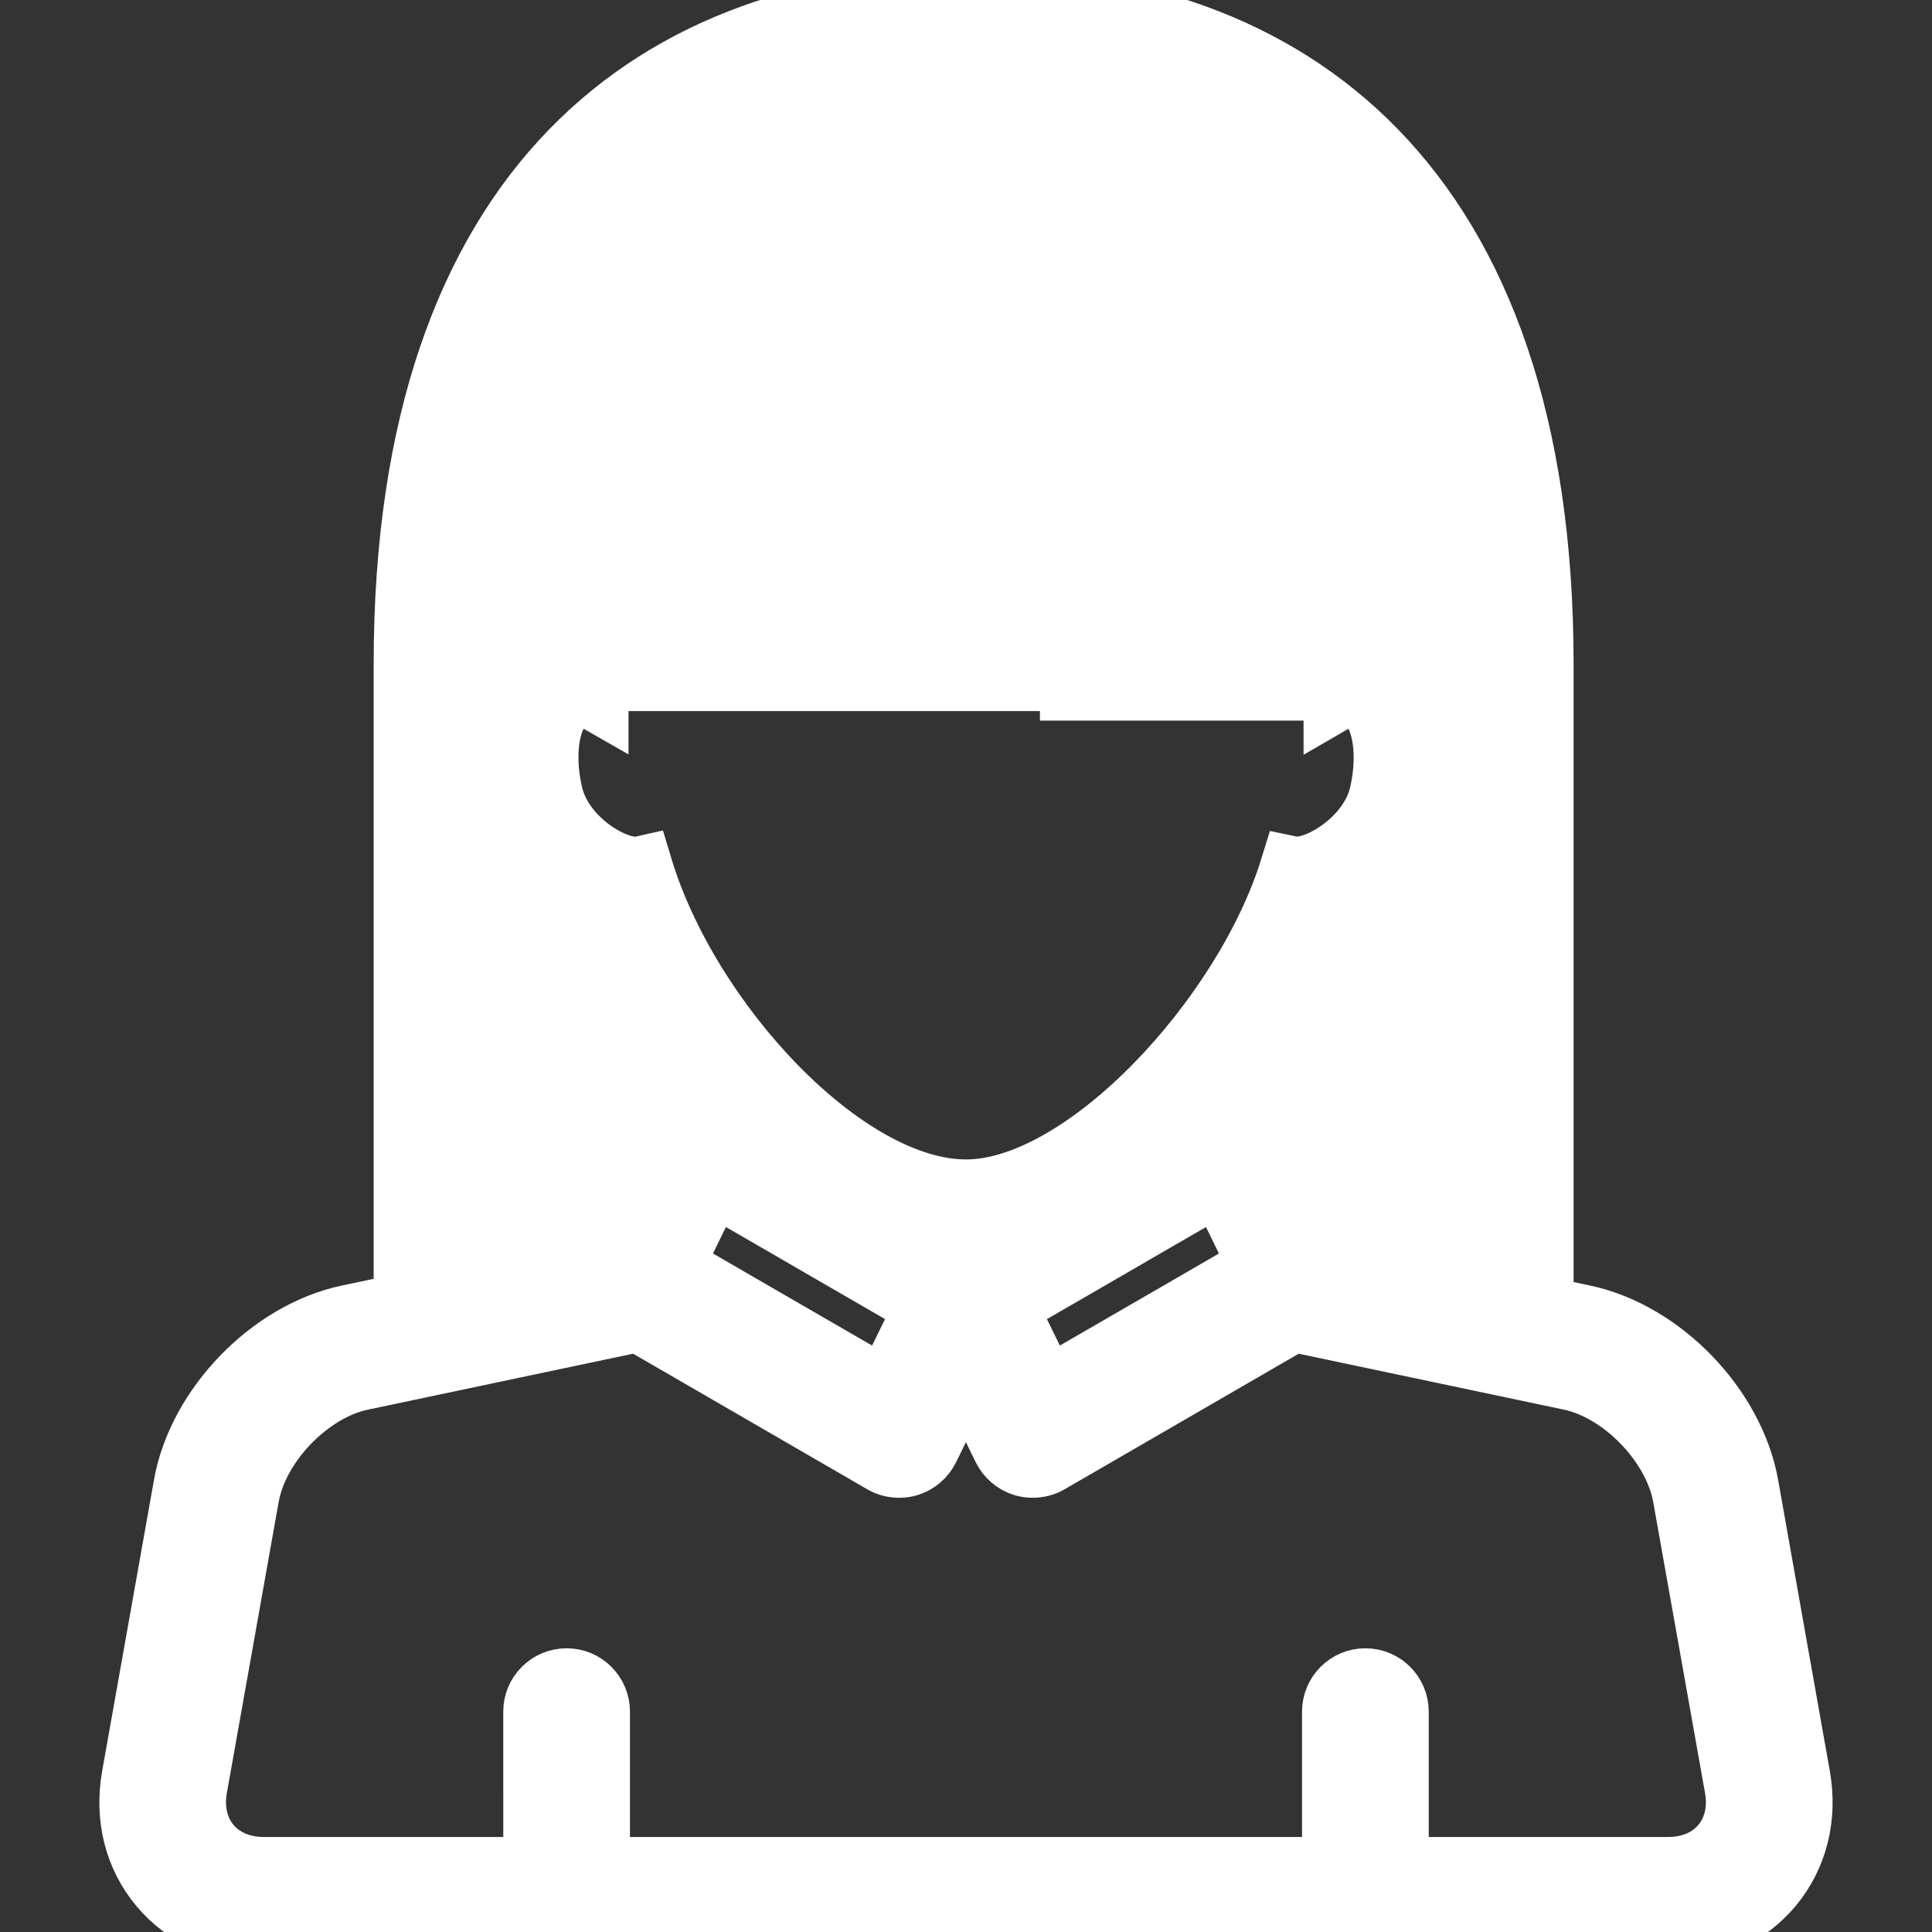 <!DOCTYPE svg PUBLIC "-//W3C//DTD SVG 1.1//EN" "http://www.w3.org/Graphics/SVG/1.1/DTD/svg11.dtd">
<!-- Uploaded to: SVG Repo, www.svgrepo.com, Transformed by: SVG Repo Mixer Tools -->
<svg fill="#ffffff" version="1.1" id="Capa_1" xmlns="http://www.w3.org/2000/svg" xmlns:xlink="http://www.w3.org/1999/xlink" width="800px" height="800px" viewBox="0 0 30.5 30.5" xml:space="preserve" stroke="#ffffff">
<rect x="0" y="0" width="30.5" height="30.5" fill="#333333" stroke="none"/>
<g id="SVGRepo_bgCarrier" stroke-width="0"/>
<g id="SVGRepo_tracerCarrier" stroke-linecap="round" stroke-linejoin="round"/>
<g id="SVGRepo_iconCarrier"> <g> <path d="M28.394,28.043l-0.816-4.596c-0.222-1.235-1.354-2.405-2.579-2.663l-0.657-0.14V10.48C24.341,2.886,20.325,0,15.37,0 c-4.955,0-8.971,2.887-8.971,10.48v10.115l-0.896,0.188c-1.227,0.258-2.359,1.428-2.579,2.662l-0.818,4.597 c-0.115,0.646,0.038,1.259,0.432,1.729C2.932,30.24,3.509,30.5,4.164,30.5h22.172c0.655,0,1.231-0.26,1.626-0.729 C28.353,29.301,28.509,28.689,28.394,28.043z M27.195,29.13c-0.198,0.238-0.505,0.37-0.858,0.37h-4.282v-2.479 c0-0.276-0.224-0.5-0.5-0.5s-0.5,0.224-0.5,0.5V29.5H9.445v-2.479c0-0.276-0.224-0.5-0.5-0.5c-0.276,0-0.5,0.224-0.5,0.5V29.5 H4.163c-0.354,0-0.66-0.132-0.86-0.37c-0.2-0.239-0.276-0.562-0.214-0.911l0.818-4.596c0.148-0.835,0.973-1.688,1.801-1.859 l3.119-0.658l1.253-0.264l0.456,0.264l3.409,1.974c0.077,0.045,0.164,0.065,0.25,0.065c0.049,0,0.098-0.006,0.146-0.021 c0.132-0.041,0.242-0.136,0.303-0.259l0.605-1.236l0.604,1.236c0.062,0.123,0.171,0.218,0.304,0.259 c0.048,0.015,0.097,0.021,0.146,0.021c0.087,0,0.173-0.021,0.25-0.065l3.409-1.974l0.456-0.264l1.253,0.264l3.119,0.658 c0.828,0.174,1.65,1.024,1.801,1.859l0.818,4.596C27.472,28.566,27.395,28.891,27.195,29.13z M9.074,10.988 c0.114-0.033,0.231-0.008,0.348,0.059v-0.321h6.87l0.625-3.74v3.89h4.162v0.172c0.114-0.066,0.232-0.092,0.348-0.059 c0.382,0.113,0.549,0.811,0.373,1.559c-0.171,0.727-1.034,1.229-1.408,1.152c-0.729,2.368-3.267,5.104-5.141,5.104 c-1.927,0-4.396-2.673-5.13-5.104c-0.375,0.084-1.245-0.42-1.417-1.152C8.525,11.799,8.691,11.102,9.074,10.988z M19.896,19.988 l-0.294,0.17l-0.646,0.375l-0.989,0.572l-1.449,0.838l-0.41-0.838l-0.234-0.48l0.93-0.538l0.657-0.38l0.646-0.375l1.146-0.662 l0.492,1.008L19.896,19.988z M11.246,18.67l1.146,0.662l0.647,0.375l0.657,0.38l0.93,0.538l-0.235,0.48l-0.41,0.838l-1.449-0.838 l-0.989-0.572l-0.647-0.375l-0.294-0.17l0.152-0.312L11.246,18.67z"/> </g> </g>
</svg>